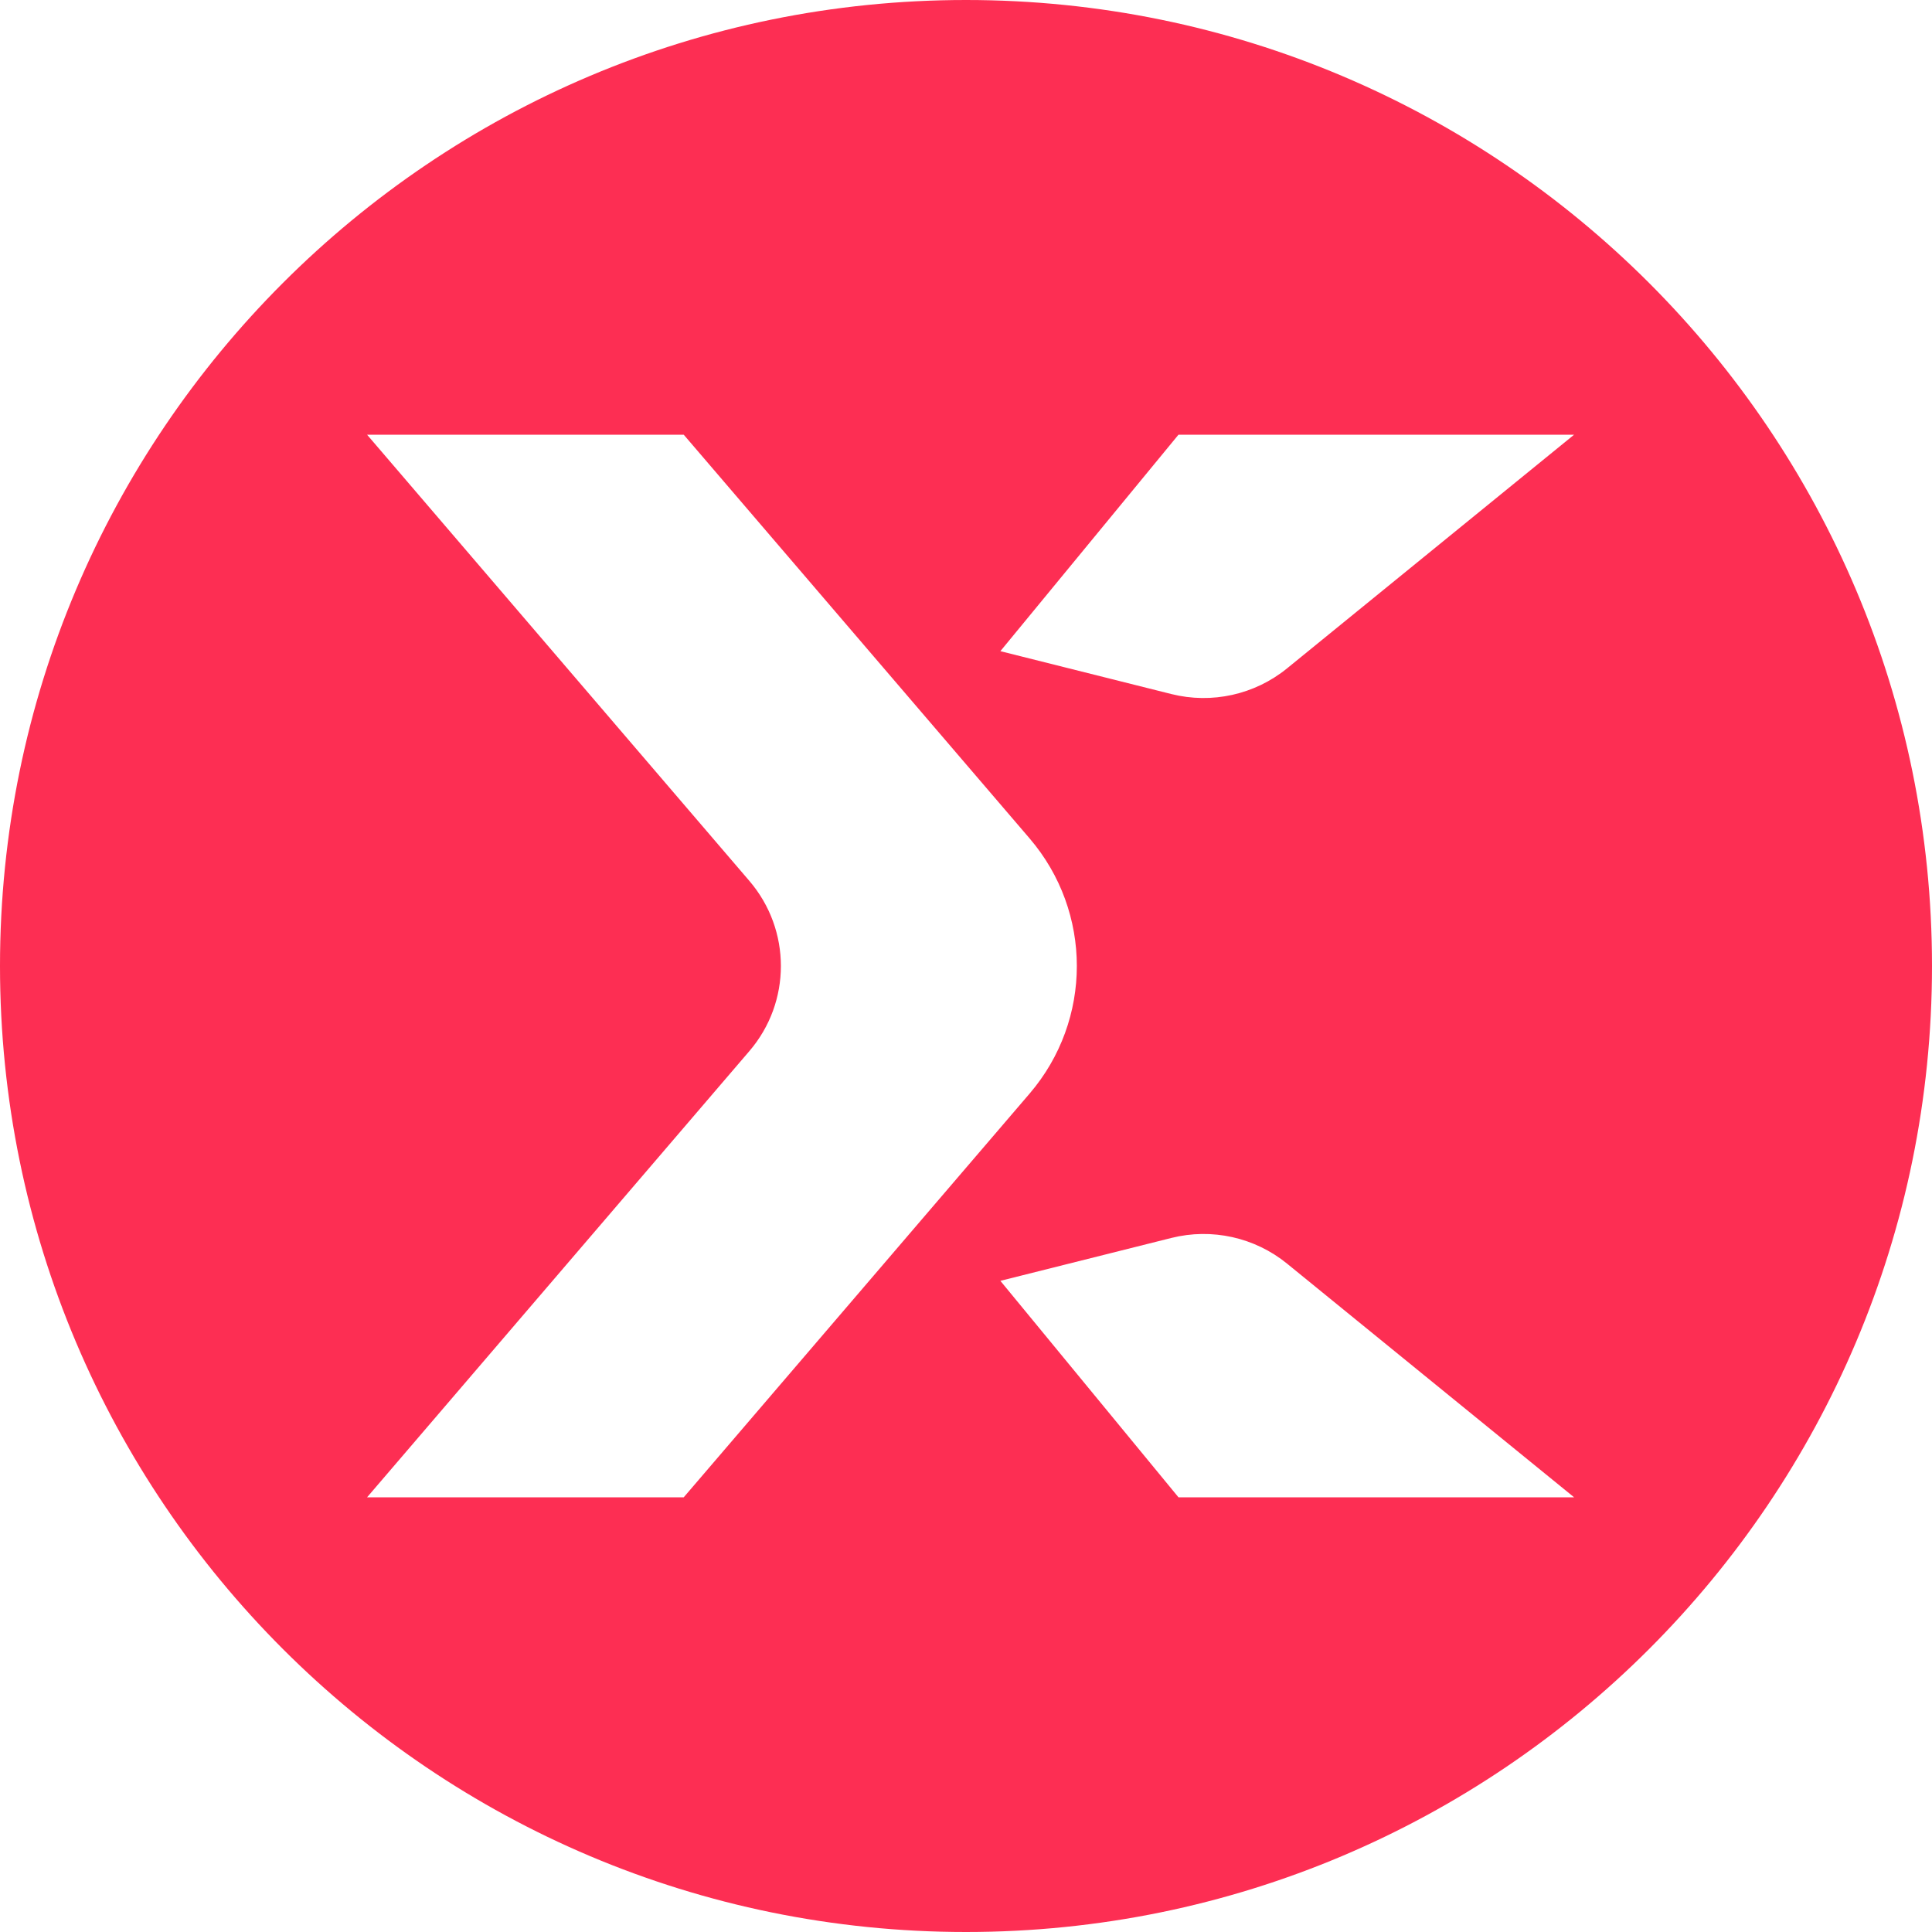 <svg width="48" height="48" viewBox="0 0 48 48" fill="none" xmlns="http://www.w3.org/2000/svg">
<path fill-rule="evenodd" clip-rule="evenodd" d="M48 24C48 37.255 37.255 48 24 48C10.745 48 0 37.255 0 24C0 10.745 10.745 0 24 0C37.255 0 48 10.745 48 24ZM25.58 20.83L16.987 10.8H9.12L18.618 21.886C19.662 23.105 19.662 24.896 18.618 26.114L9.12 37.2H16.987L25.58 27.17C27.145 25.343 27.145 22.657 25.58 20.83ZM39.108 37.2L31.977 31.395C31.174 30.741 30.106 30.504 29.1 30.757L24.854 31.822L29.279 37.2H39.108ZM31.977 16.605L39.108 10.8H29.279L24.854 16.178L29.1 17.243C30.106 17.496 31.173 17.259 31.977 16.605Z" fill="#FD2E53"/>
</svg>
